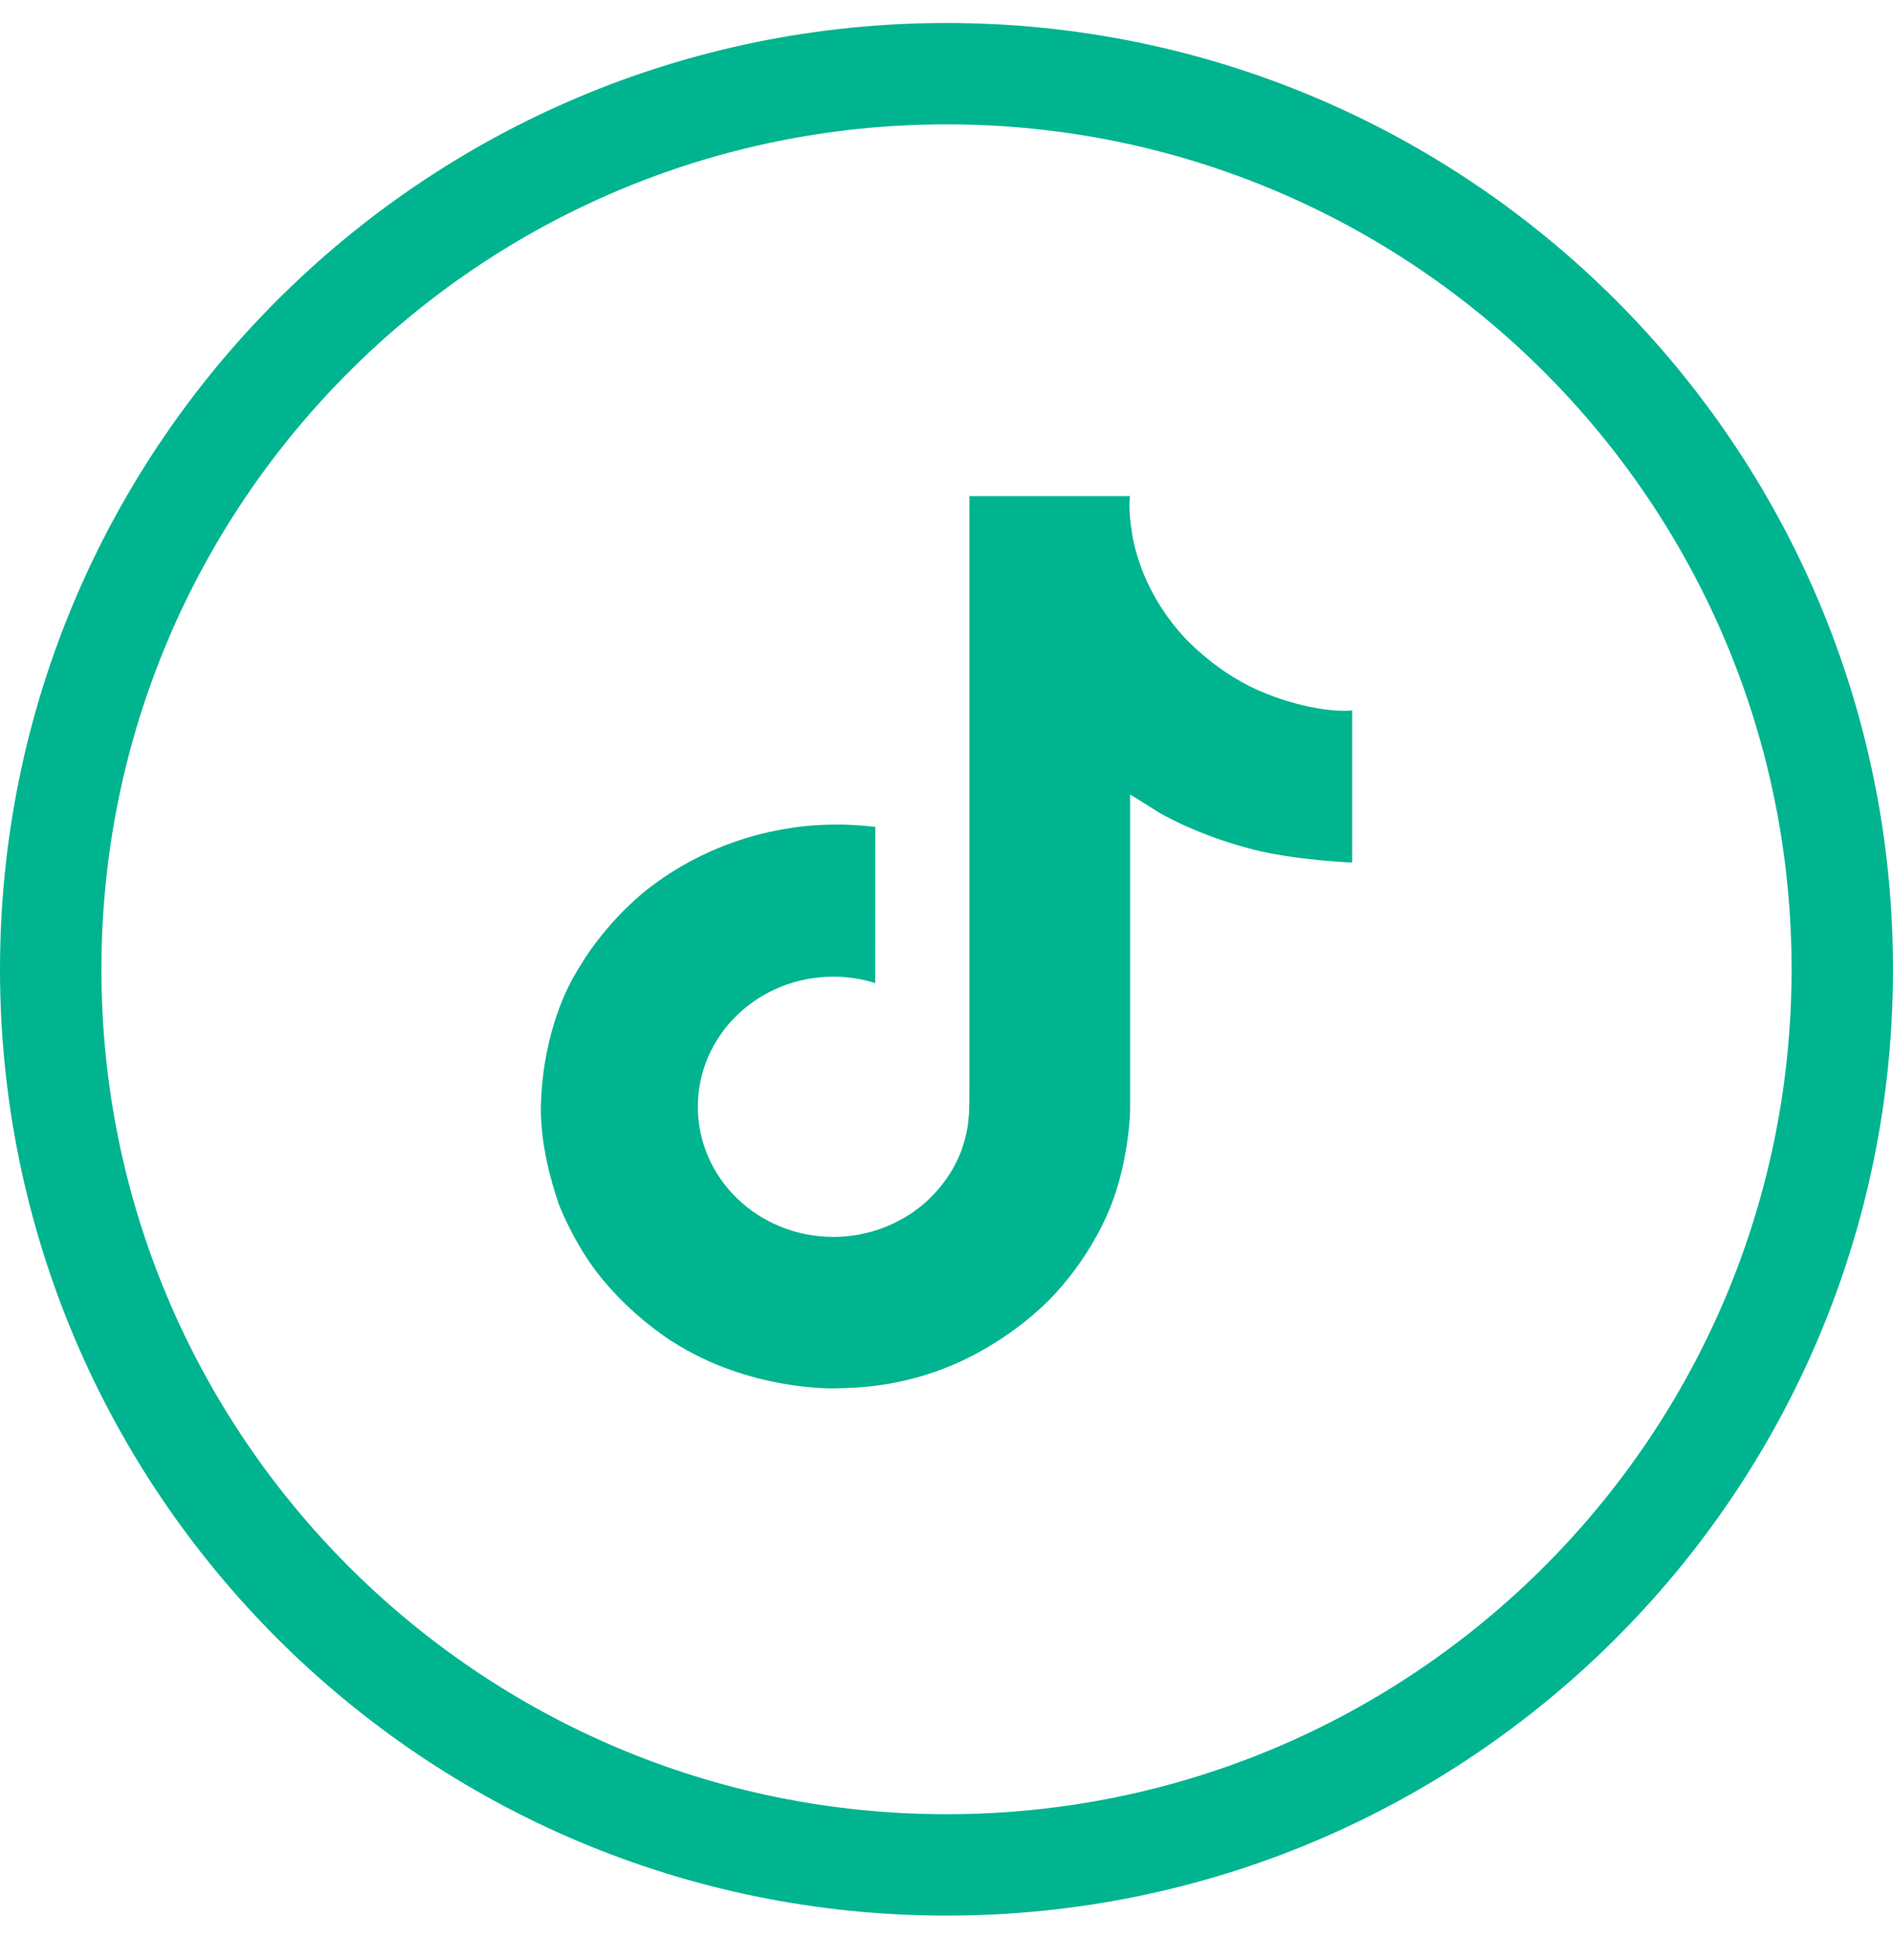 <svg width="28" height="29" viewBox="0 0 28 29" fill="none" xmlns="http://www.w3.org/2000/svg">
<path d="M14 27.59C21.318 27.59 27.25 21.658 27.25 14.34C27.25 7.023 21.318 1.09 14 1.09C6.682 1.09 0.75 7.023 0.75 14.34C0.75 21.658 6.682 27.59 14 27.59Z" stroke="#00B490" stroke-width="1.5"/>
<path d="M18.504 10.163C18.411 10.116 18.321 10.066 18.231 10.011C17.974 9.85 17.741 9.659 17.531 9.445C17.008 8.877 16.814 8.298 16.743 7.893H16.746C16.686 7.557 16.71 7.34 16.716 7.34H14.339V16.11C14.339 16.228 14.339 16.345 14.334 16.46C14.334 16.473 14.331 16.489 14.331 16.502C14.331 16.507 14.331 16.515 14.328 16.52V16.525C14.323 16.603 14.312 16.682 14.296 16.757C14.279 16.835 14.257 16.911 14.233 16.984C14.208 17.06 14.175 17.133 14.14 17.203C14.104 17.274 14.066 17.344 14.019 17.409C13.976 17.475 13.926 17.54 13.874 17.6C13.822 17.66 13.765 17.717 13.708 17.772C13.647 17.827 13.585 17.876 13.519 17.923C13.453 17.97 13.385 18.012 13.311 18.051C13.161 18.132 13.002 18.195 12.835 18.236C12.668 18.278 12.499 18.299 12.327 18.299C11.219 18.299 10.322 17.438 10.322 16.374C10.322 15.309 11.219 14.449 12.327 14.449C12.537 14.449 12.742 14.48 12.945 14.543L12.947 12.234C12.797 12.216 12.644 12.205 12.493 12.2C12.34 12.197 12.19 12.2 12.037 12.211C11.886 12.221 11.733 12.242 11.585 12.268C11.435 12.294 11.287 12.328 11.143 12.367C10.998 12.409 10.853 12.456 10.713 12.511C10.574 12.565 10.434 12.628 10.3 12.696C10.166 12.764 10.035 12.839 9.909 12.92C9.783 13.001 9.663 13.09 9.545 13.181C9.34 13.351 9.152 13.536 8.982 13.737C8.81 13.937 8.659 14.151 8.528 14.378C8.427 14.543 8.05 15.208 8.003 16.282C7.973 16.893 8.167 17.527 8.257 17.788V17.793C8.315 17.947 8.539 18.474 8.903 18.917C9.198 19.274 9.543 19.582 9.934 19.843V19.838L9.939 19.843C11.091 20.589 12.368 20.54 12.368 20.54C12.589 20.532 13.328 20.54 14.17 20.159C15.102 19.739 15.633 19.11 15.633 19.11C15.802 18.922 15.953 18.724 16.087 18.51C16.221 18.299 16.336 18.077 16.429 17.845C16.645 17.305 16.716 16.658 16.716 16.4V11.754C16.746 11.77 17.129 12.012 17.129 12.012C17.129 12.012 17.681 12.351 18.545 12.57C19.166 12.727 20 12.761 20 12.761V10.51C19.705 10.541 19.111 10.452 18.504 10.163Z" fill="#00B490"/>
</svg>
